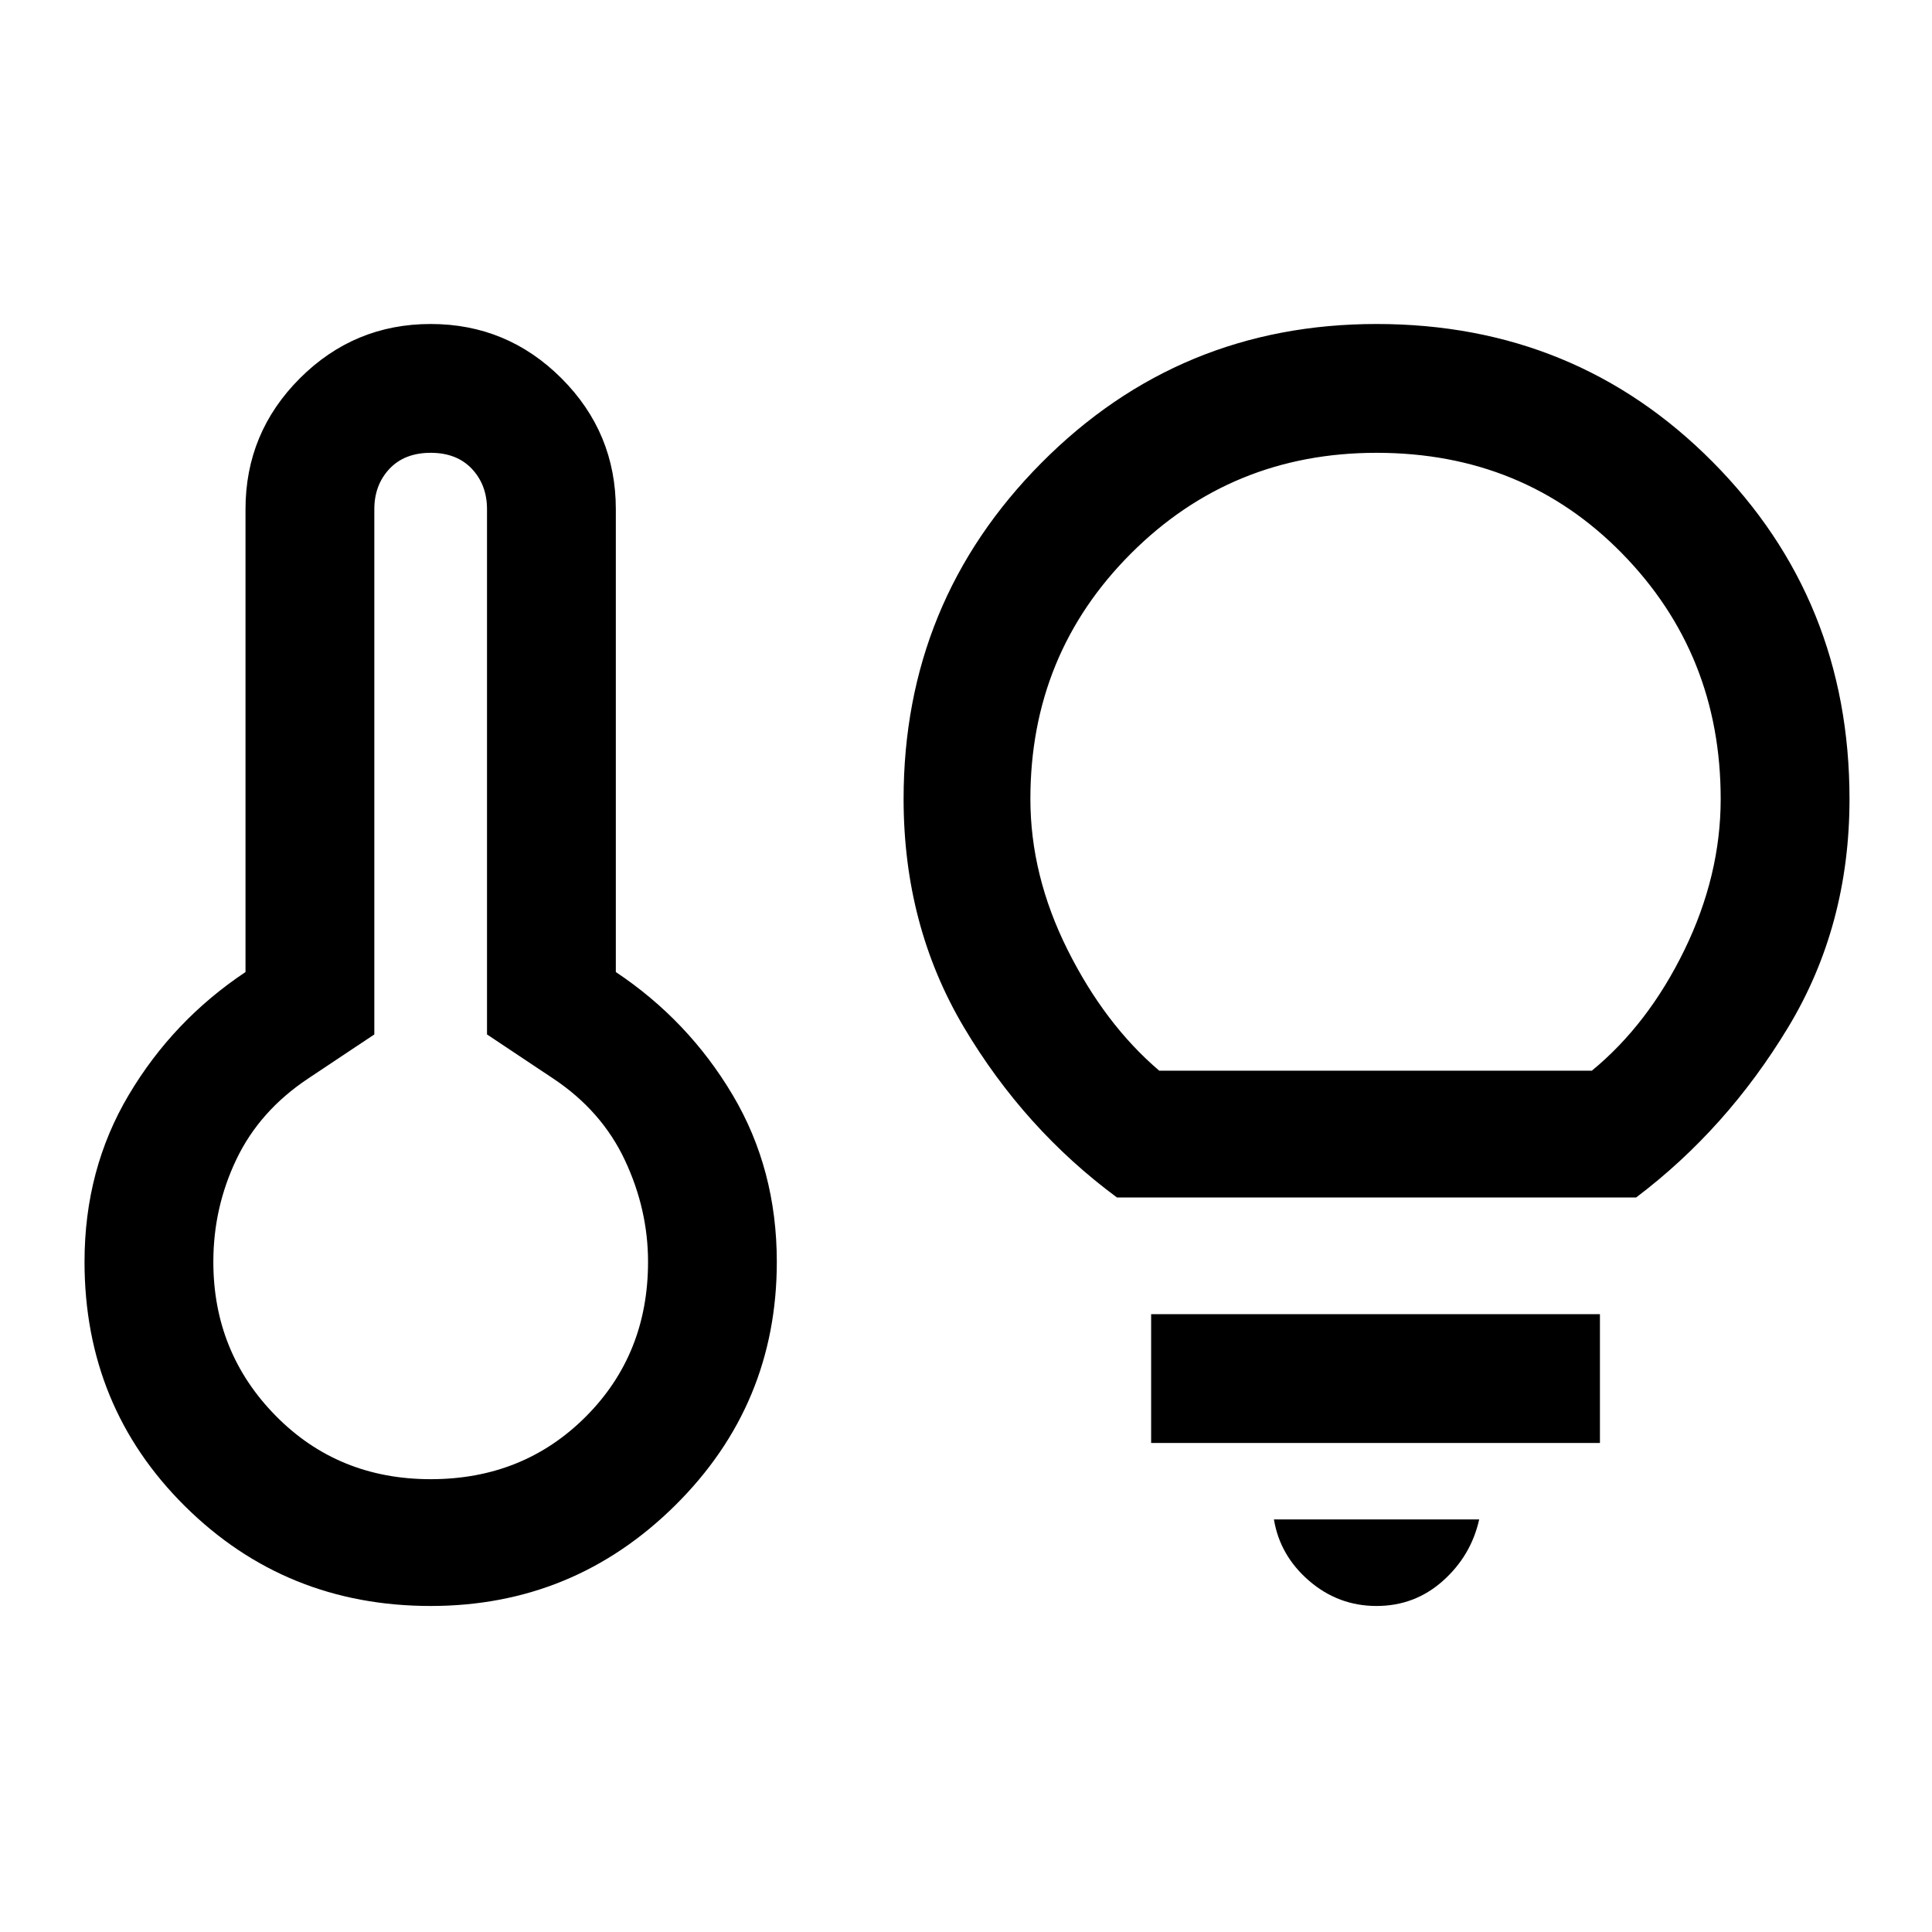 <svg xmlns="http://www.w3.org/2000/svg" height="40" width="40"><path d="M8.917 30.625q1.916 0 3.208-1.292 1.292-1.291 1.292-3.208 0-1.083-.479-2.104-.48-1.021-1.48-1.688l-1.375-.916V10.542q0-.5-.312-.834-.313-.333-.854-.333-.542 0-.855.333-.312.334-.312.834v10.875l-1.375.916Q5.375 23 4.896 24q-.479 1-.479 2.125 0 1.875 1.291 3.187Q7 30.625 8.917 30.625Zm0 2.625q-3 0-5.084-2.062-2.083-2.063-2.083-5.063 0-1.917.917-3.458.916-1.542 2.416-2.542v-9.583q0-1.584 1.125-2.709t2.709-1.125q1.583 0 2.708 1.125 1.125 1.125 1.125 2.709v9.583q1.5 1 2.417 2.542.916 1.541.916 3.458 0 2.958-2.104 5.042-2.104 2.083-5.062 2.083Zm14.208-8.458q-1.917-1.417-3.167-3.521-1.25-2.104-1.25-4.729 0-4.084 2.854-6.959 2.855-2.875 6.938-2.875 4.125 0 6.958 2.855 2.834 2.854 2.834 6.979 0 2.625-1.271 4.729t-3.146 3.521ZM24 22.167h8.958q1.167-.959 1.917-2.5.75-1.542.75-3.125 0-3-2.042-5.084-2.041-2.083-5.083-2.083-3 0-5.083 2.083-2.084 2.084-2.084 5.084 0 1.583.771 3.125.771 1.541 1.896 2.5Zm4.5 11.083q-.792 0-1.396-.521-.604-.521-.729-1.271h4.25q-.167.75-.75 1.271-.583.521-1.375.521Zm-4.667-3.375v-2.667h9.292v2.667Zm-14.916-3.75ZM28.5 15.75Z"/></svg>